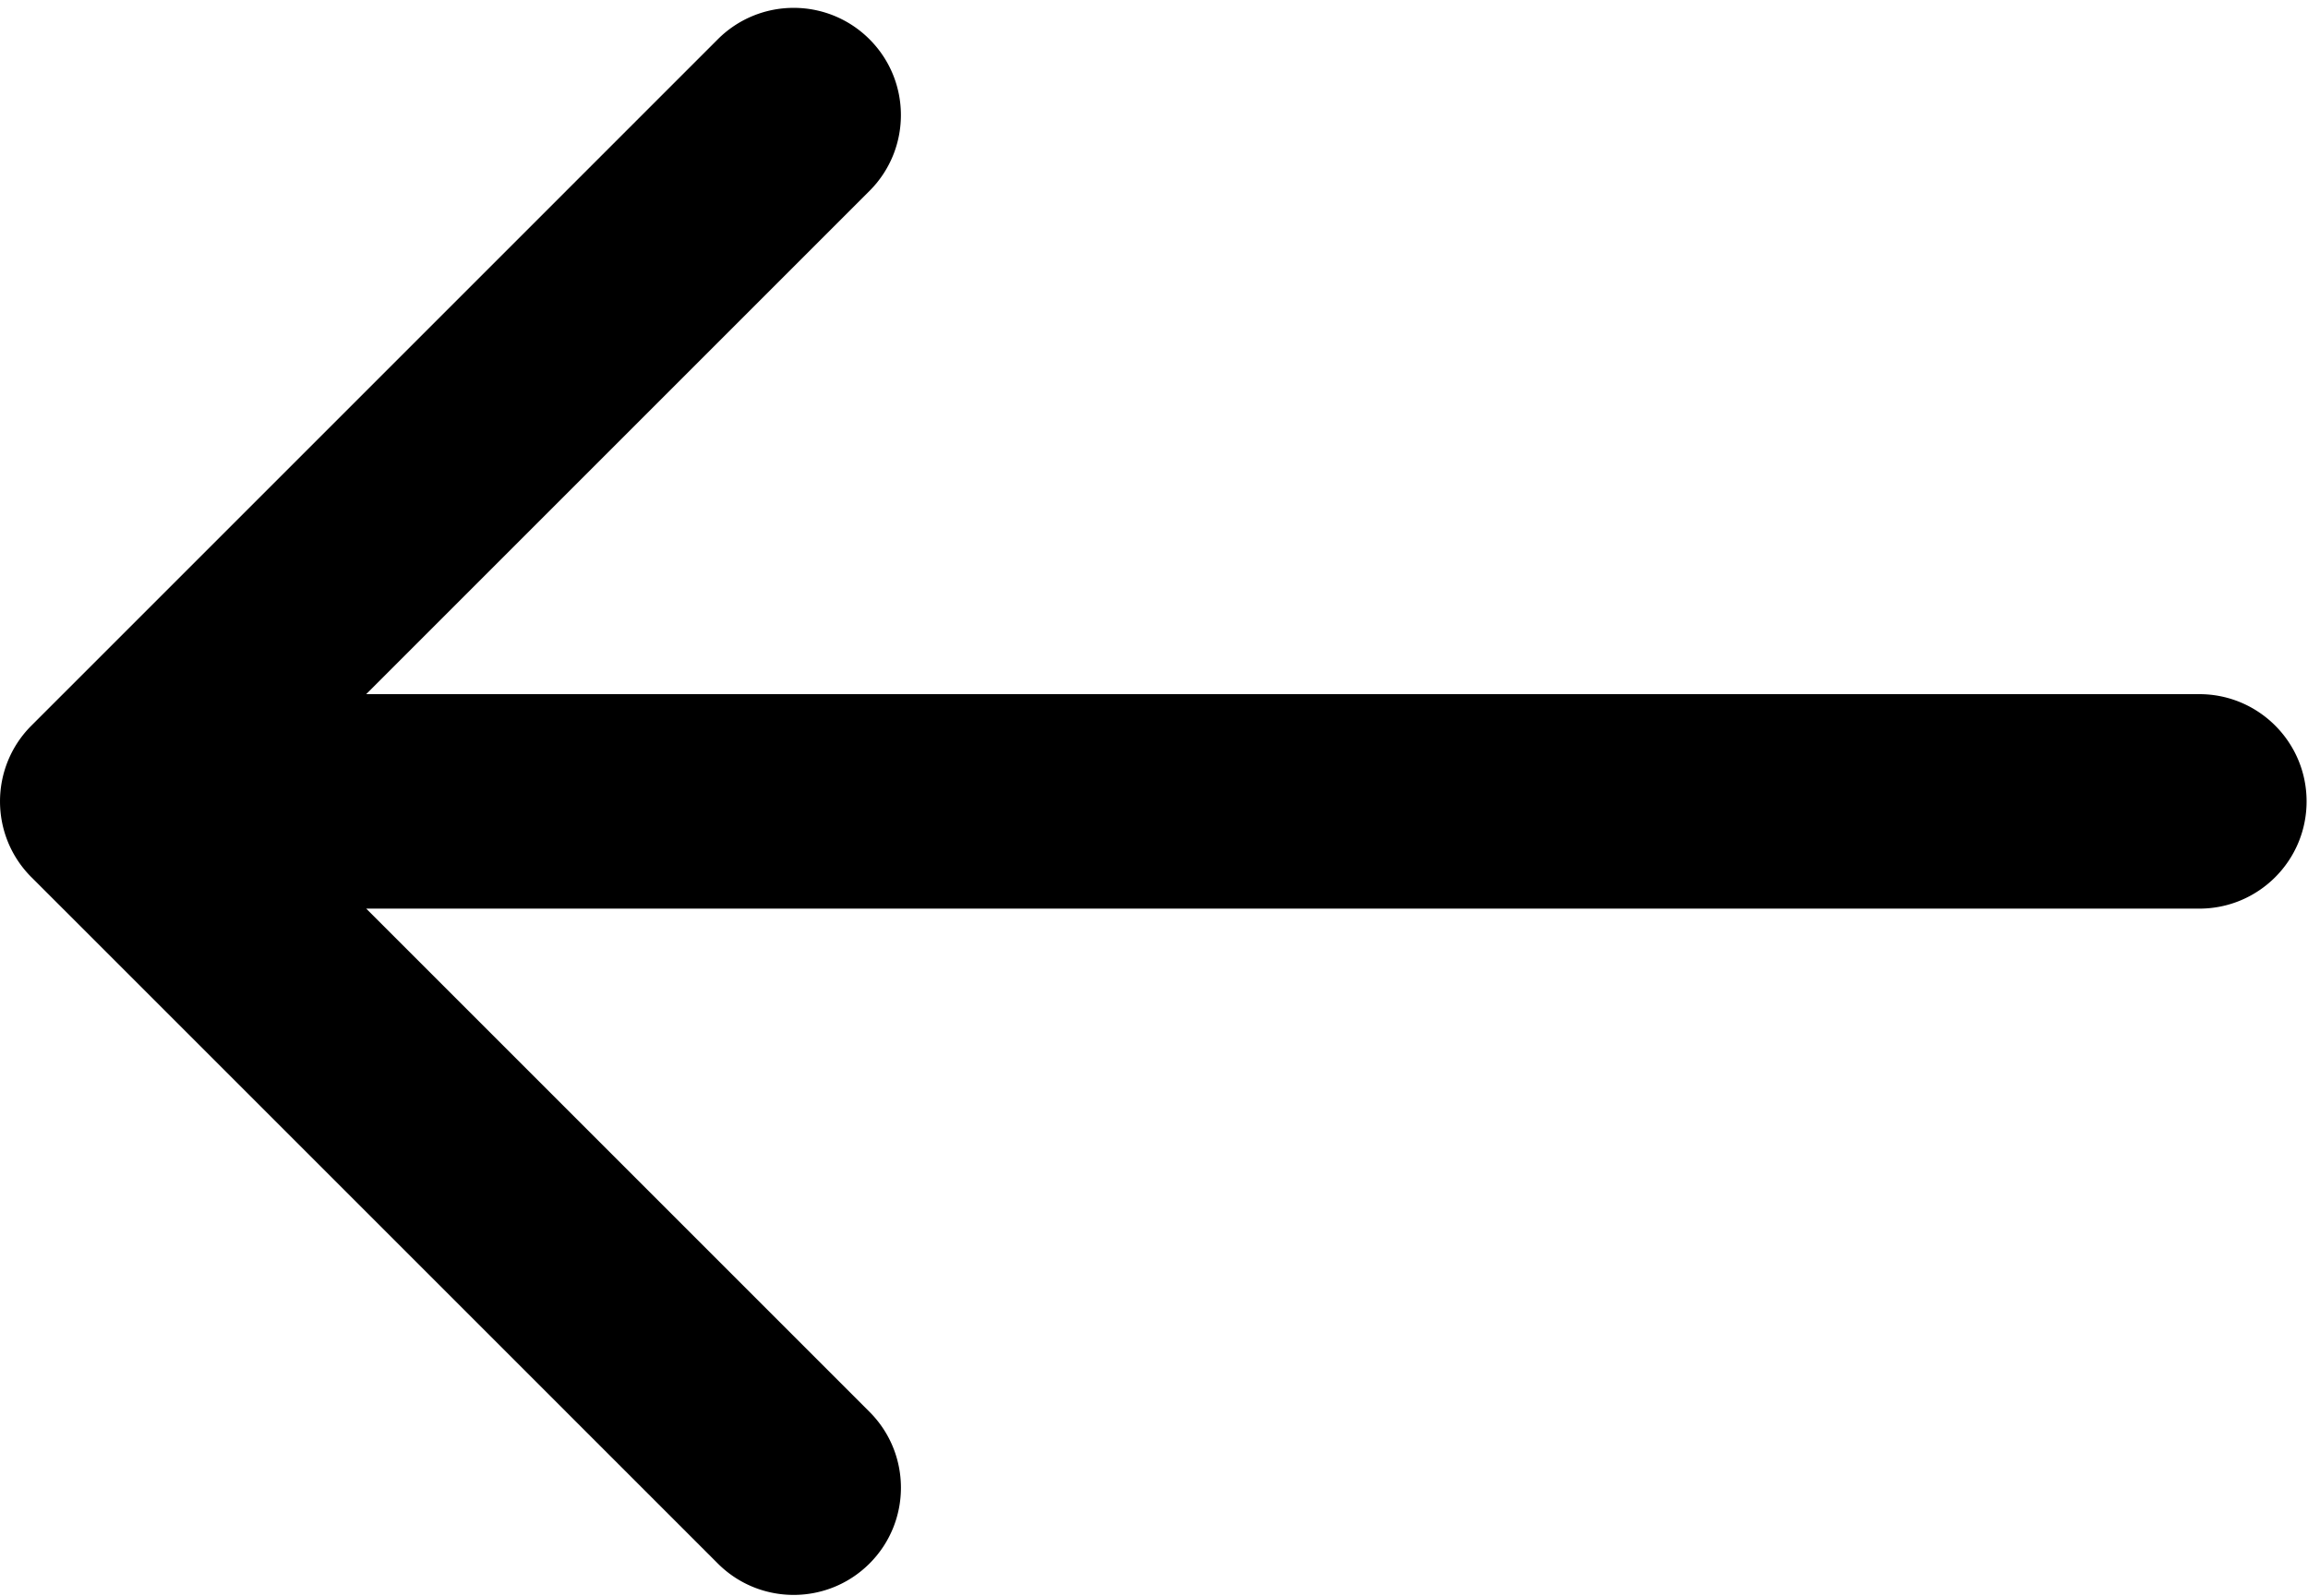 <svg xmlns="http://www.w3.org/2000/svg" width="269" height="186" fill="none"><path d="M3.663 102.253l80 80c4.88 4.88 12.797 4.88 17.68 0s4.882-12.796 0-17.678l-58.66-58.66h213.653c6.903 0 12.5-5.597 12.5-12.5s-5.597-12.5-12.5-12.5H42.68l58.66-58.66c4.882-4.882 4.882-12.796 0-17.678A12.463 12.463 0 0 0 92.5.917a12.47 12.47 0 0 0-8.839 3.661l-79.998 80c-4.882 4.882-4.882 12.796 0 17.678l.001-.003z" fill="#000"/></svg>
